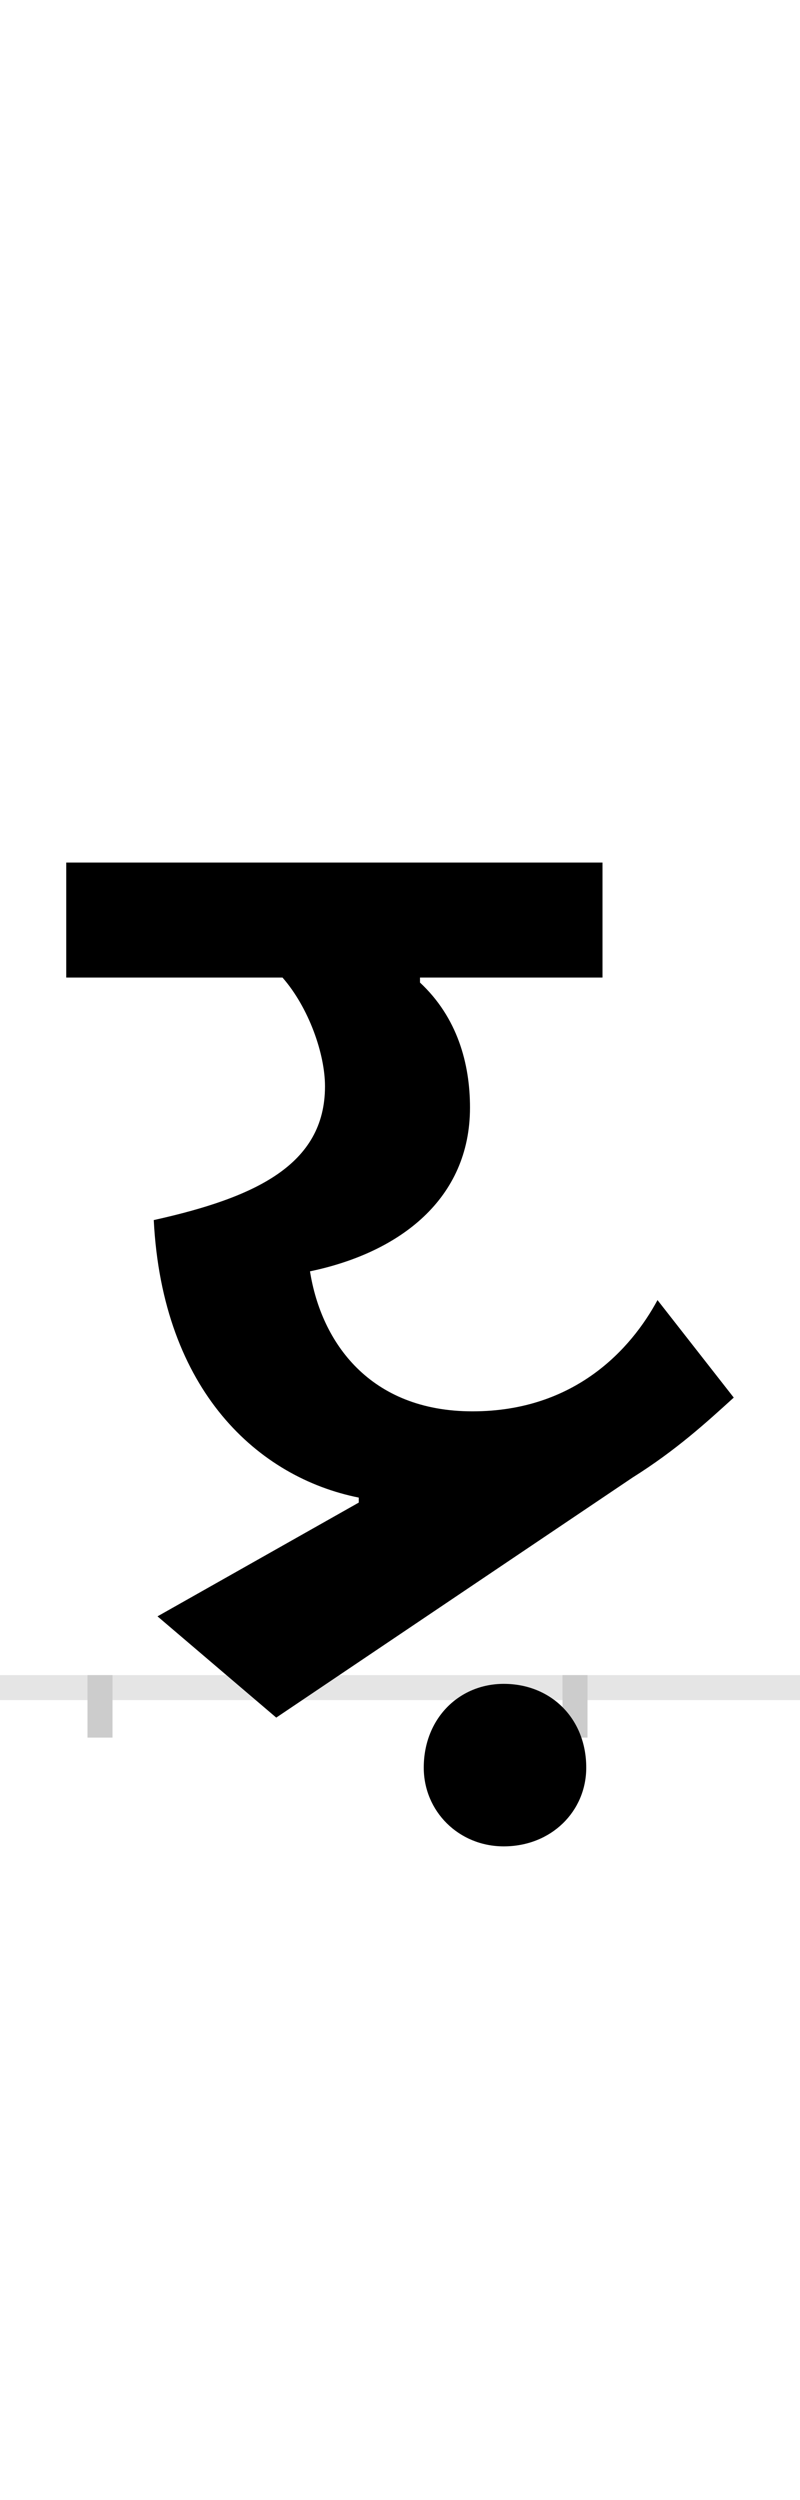 <?xml version="1.0" encoding="UTF-8"?>
<svg height="200.0" version="1.1" width="64.0" xmlns="http://www.w3.org/2000/svg" xmlns:xlink="http://www.w3.org/1999/xlink">
 <rect width="100%" height="100%" fill="#808080" stroke="none"/>
 <path d="M0,0 l64,0 l0,200 l-64,0 Z M0,0" fill="rgb(255,255,255)" transform="matrix(1,0,0,-1,0.0,200.0)"/>
 <path d="M0,0 l64,0" fill="none" stroke="rgb(229,229,229)" stroke-width="2" transform="matrix(1,0,0,-1,0.0,135.0)"/>
 <path d="M0,1 l0,-5" fill="none" stroke="rgb(204,204,204)" stroke-width="2" transform="matrix(1,0,0,-1,8.0,135.0)"/>
 <path d="M0,1 l0,-5" fill="none" stroke="rgb(204,204,204)" stroke-width="2" transform="matrix(1,0,0,-1,46.0,135.0)"/>
 <path d="M446,310 c-21,-39,-66,-89,-148,-89 c-82,0,-121,55,-130,112 c72,15,128,58,128,131 c0,35,-10,72,-40,100 l0,4 l146,0 l0,92 l-429,0 l0,-92 l173,0 c21,-24,34,-61,34,-87 c0,-63,-56,-89,-137,-107 c7,-137,84,-206,164,-222 l0,-4 l-161,-91 l95,-81 l285,192 c35,22,59,44,81,64 Z M259,-64 c0,-35,28,-63,64,-63 c38,0,66,28,66,63 c0,39,-28,67,-66,67 c-36,0,-64,-28,-64,-67 Z M259,-64" fill="rgb(0,0,0)" transform="matrix(0.1,0.0,0.0,-0.1,8.0,135.0)"/>
</svg>